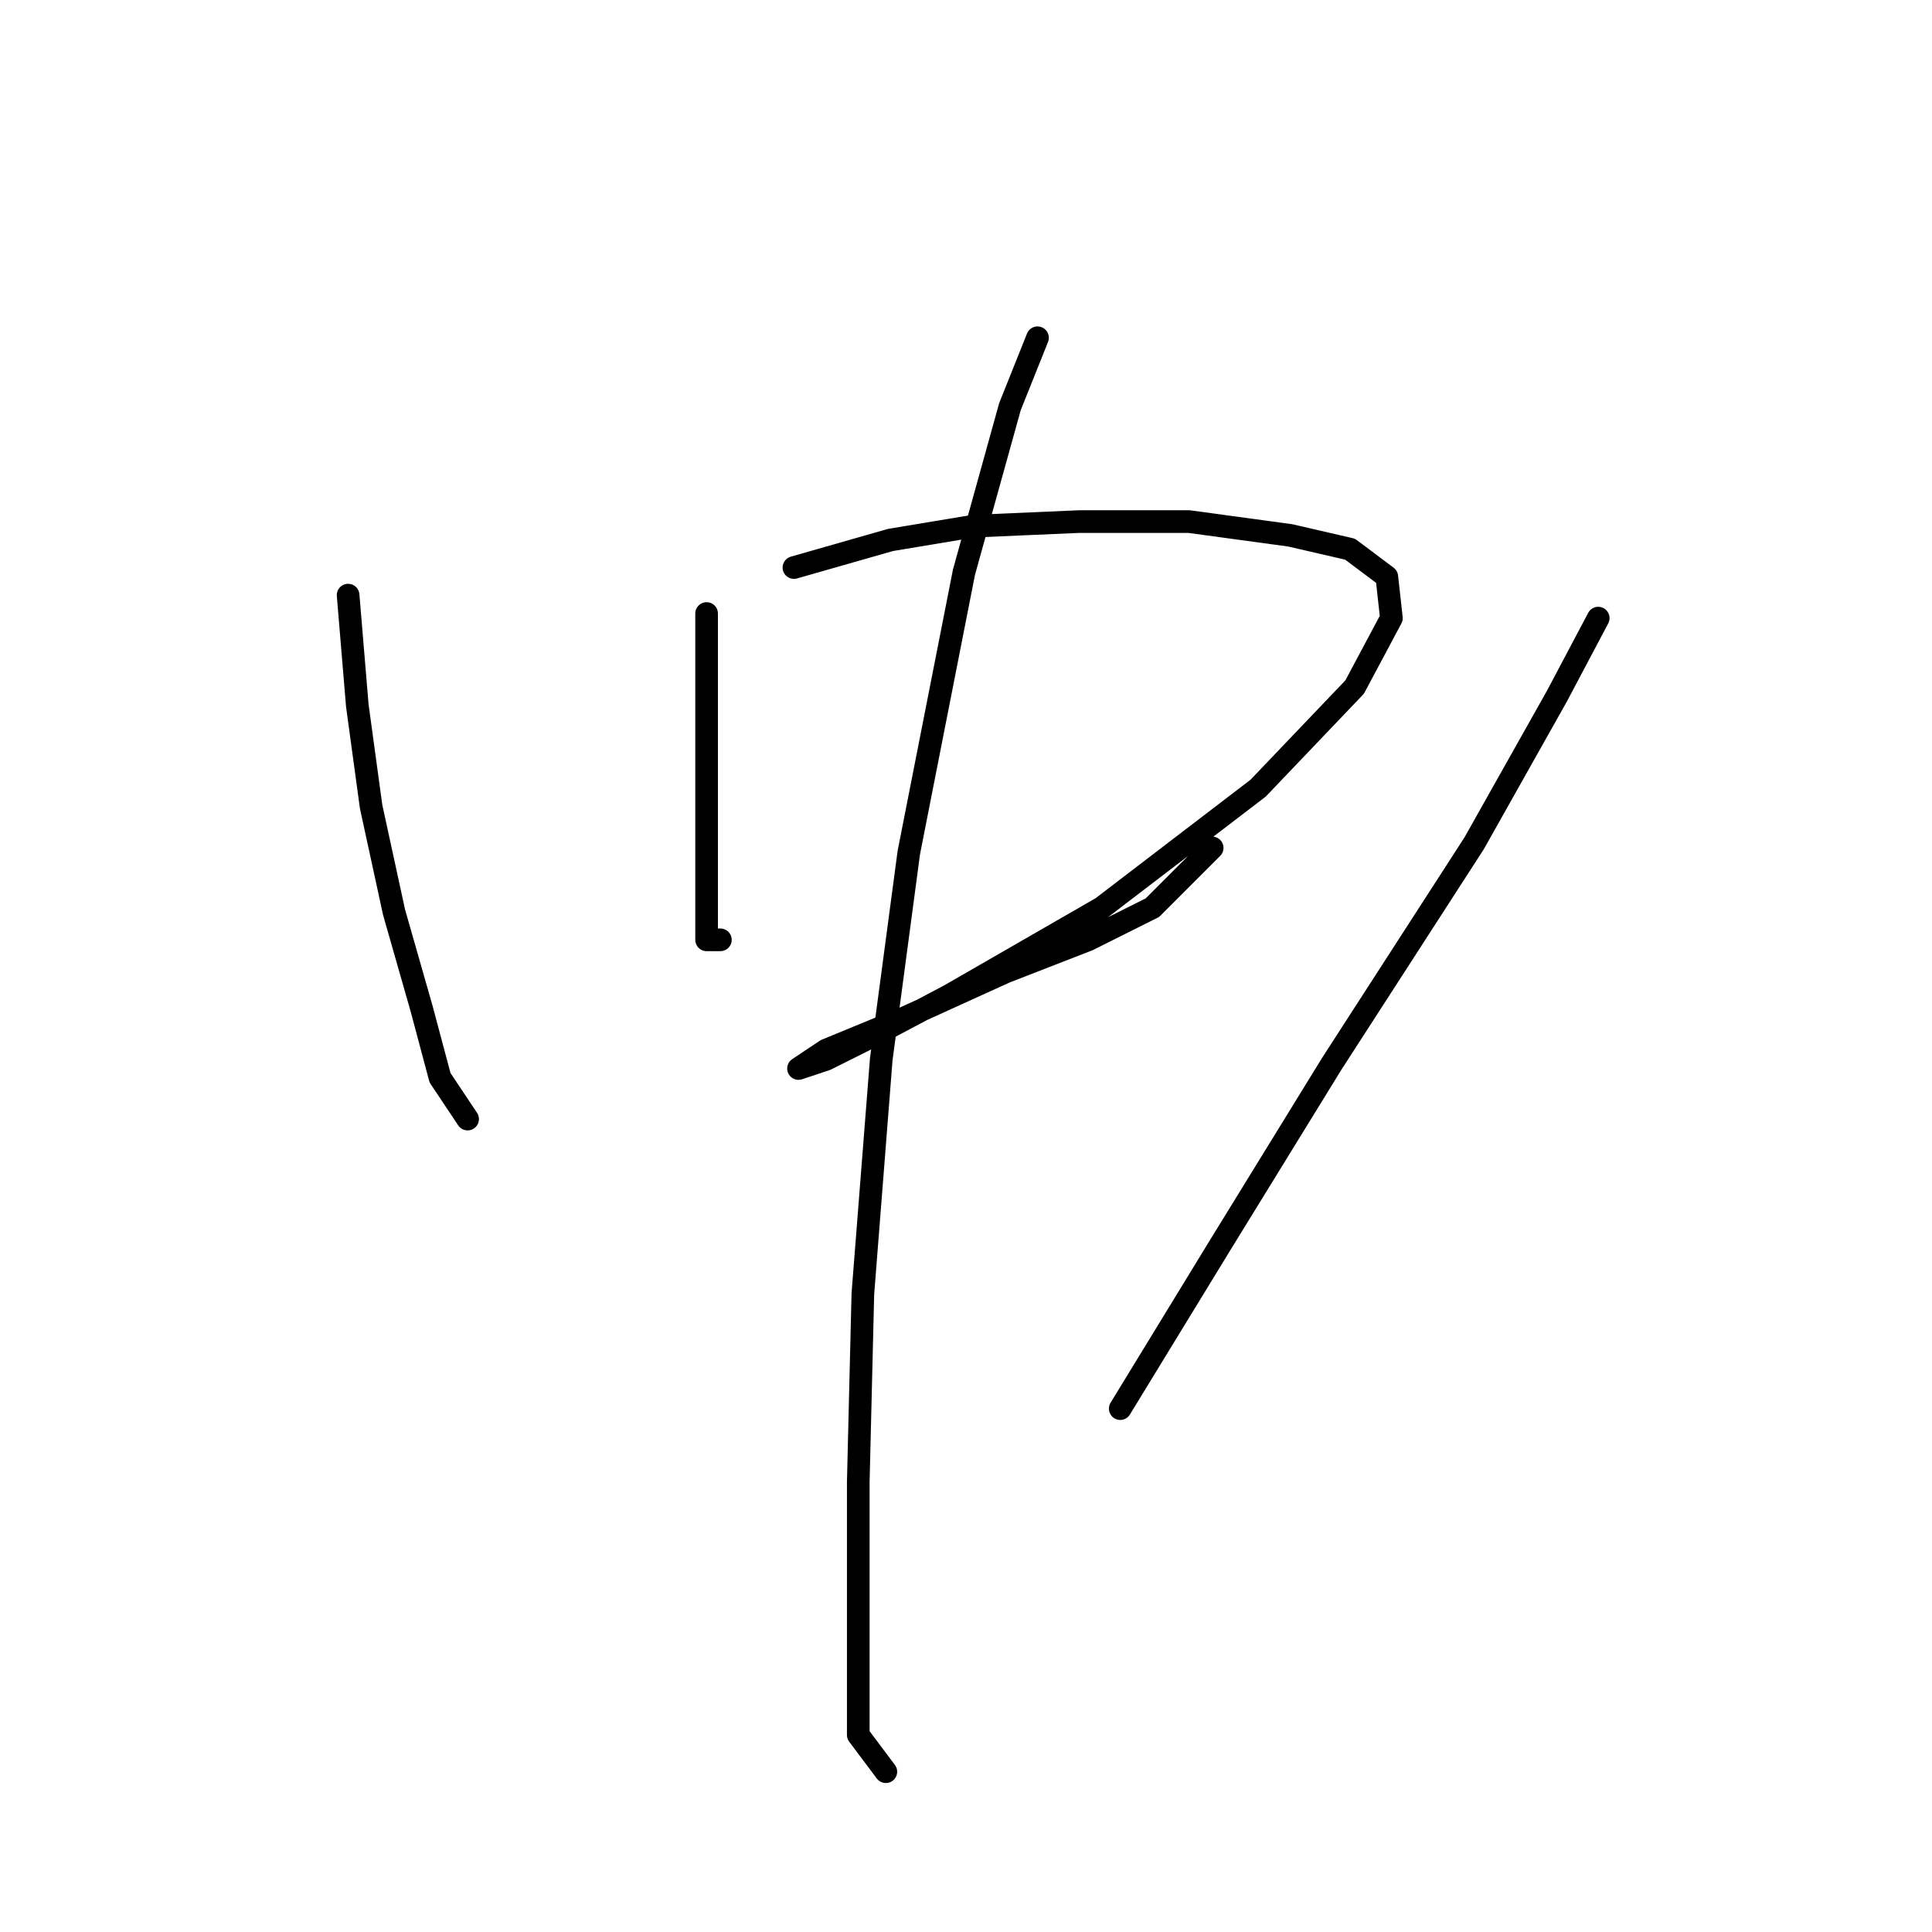 <?xml version="1.0" standalone="no"?>
    <svg width="256" height="256" xmlns="http://www.w3.org/2000/svg" version="1.1">
    <polyline stroke="black" stroke-width="3" stroke-linecap="round" fill="transparent" stroke-linejoin="round" points="46.126 78.858 47.344 93.474 49.171 106.872 52.216 120.879 55.87 133.668 58.306 142.803 61.96 148.284 61.96 148.284 " />
        <polyline stroke="black" stroke-width="3" stroke-linecap="round" fill="transparent" stroke-linejoin="round" points="93.628 81.294 93.628 93.474 93.628 102 93.628 111.135 93.628 119.052 93.628 124.533 95.455 124.533 95.455 124.533 " />
        <polyline stroke="black" stroke-width="3" stroke-linecap="round" fill="transparent" stroke-linejoin="round" points="105.199 75.204 117.988 71.55 128.95 69.723 142.957 69.114 157.573 69.114 170.971 70.941 178.888 72.768 183.76 76.422 184.368 81.903 179.496 91.038 166.708 104.436 146.002 120.27 125.905 131.841 115.552 137.322 109.462 140.367 105.808 141.585 105.808 141.585 109.462 139.149 119.815 134.886 133.213 128.796 144.175 124.533 152.701 120.27 160.618 112.353 160.618 112.353 " />
        <polyline stroke="black" stroke-width="3" stroke-linecap="round" fill="transparent" stroke-linejoin="round" points="137.476 44.754 133.822 53.889 127.732 75.813 120.424 112.962 116.77 140.367 114.334 171.426 113.725 196.394 113.725 215.273 113.725 229.889 117.379 234.761 117.379 234.761 " />
        <polyline stroke="black" stroke-width="3" stroke-linecap="round" fill="transparent" stroke-linejoin="round" points="211.773 81.903 206.292 92.256 195.33 111.744 176.452 140.976 161.836 164.727 148.438 186.65 148.438 186.65 " />
        </svg>